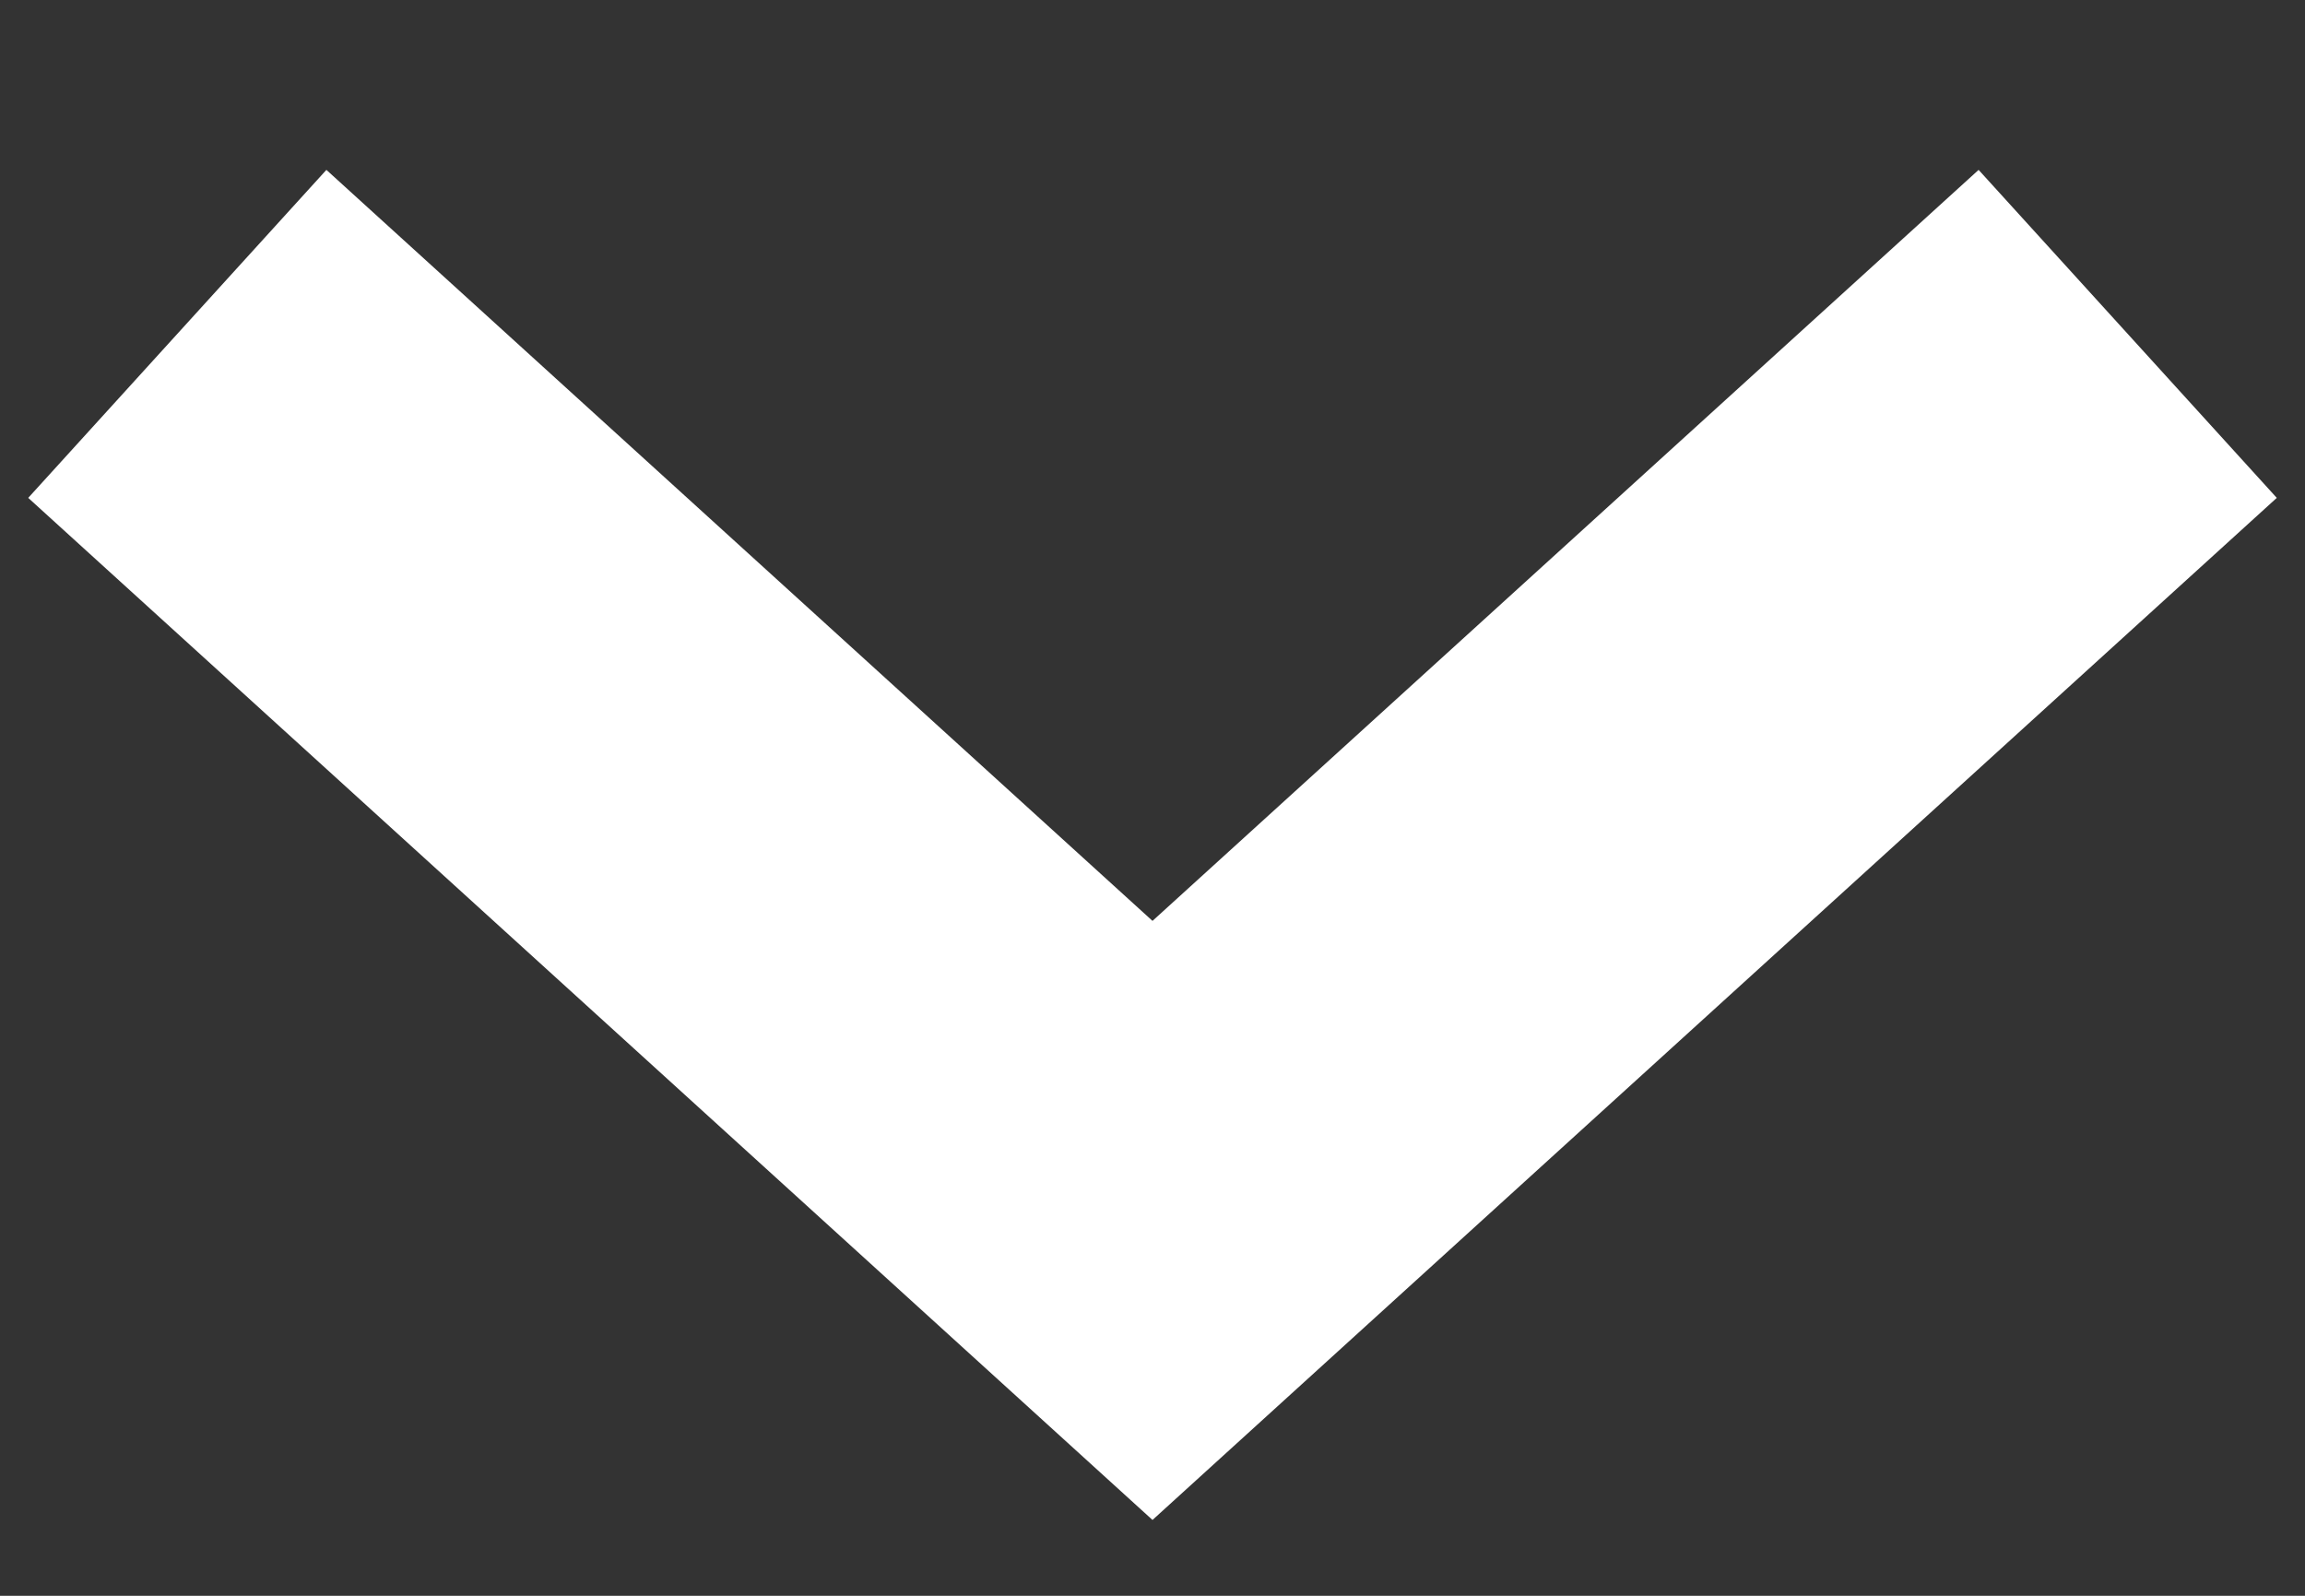 <svg width="13" height="9" viewBox="0 0 13 9" fill="none" xmlns="http://www.w3.org/2000/svg">
<rect x="0" y="0" width="13" height="9" fill="#333333" stroke="none"/>
<path d="M1 1.883L6.5 6.883L12 1.883" stroke="white" stroke-width="2.5"/>
</svg>
